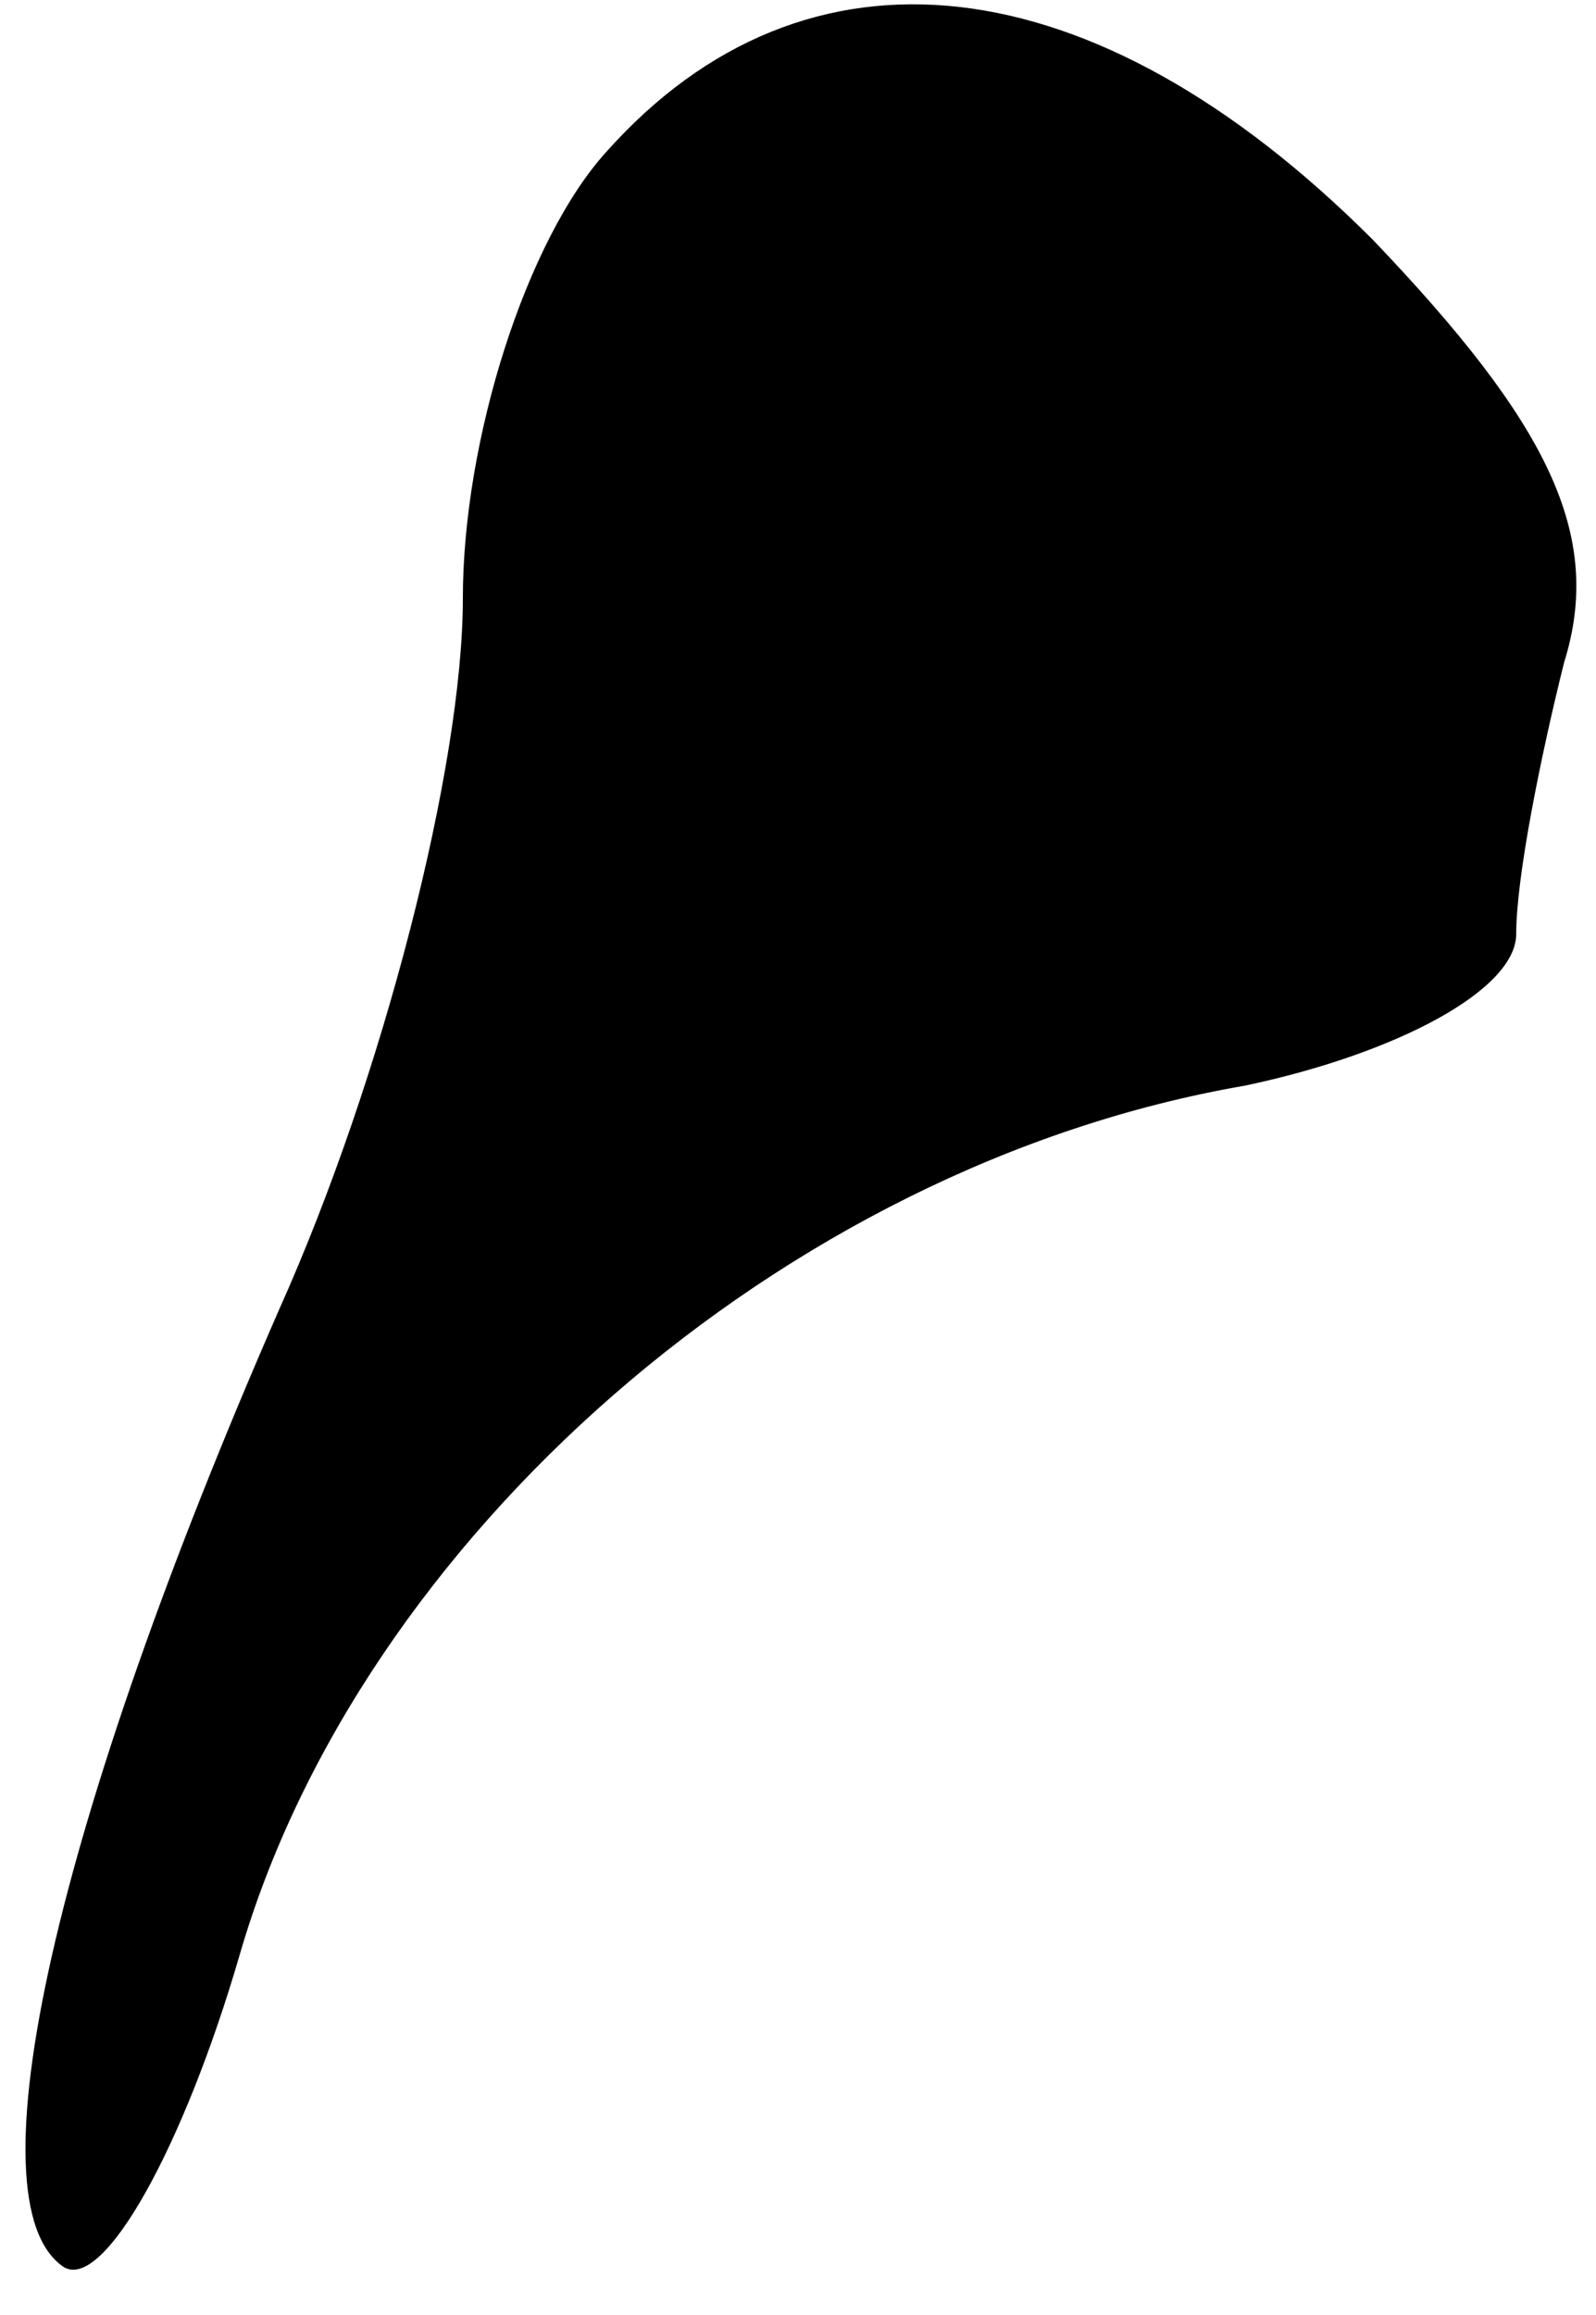 <?xml version="1.0" standalone="no"?>
<!DOCTYPE svg PUBLIC "-//W3C//DTD SVG 20010904//EN"
 "http://www.w3.org/TR/2001/REC-SVG-20010904/DTD/svg10.dtd">
<svg version="1.0" xmlns="http://www.w3.org/2000/svg"
 width="20pt" height="29pt" viewBox="0 0 20 29"
 preserveAspectRatio="xMidYMid meet">
<g transform="translate(0,29) scale(0.1,-0.1)"
fill="#000000" stroke="none">
<path fill="#000000" stroke="none" d="M76 271 c-10 -11 -18 -36 -18 -56 0
-21 -10 -60 -23 -89 -28 -64 -39 -112 -27 -120 5 -3 15 15 22 39 15 52 68 99
126 109 19 4 34 12 34 19 0 7 3 22 6 34 5 16 -2 30 -24 53 -35 35 -71 39 -96
11z"/>
</g>
</svg>
